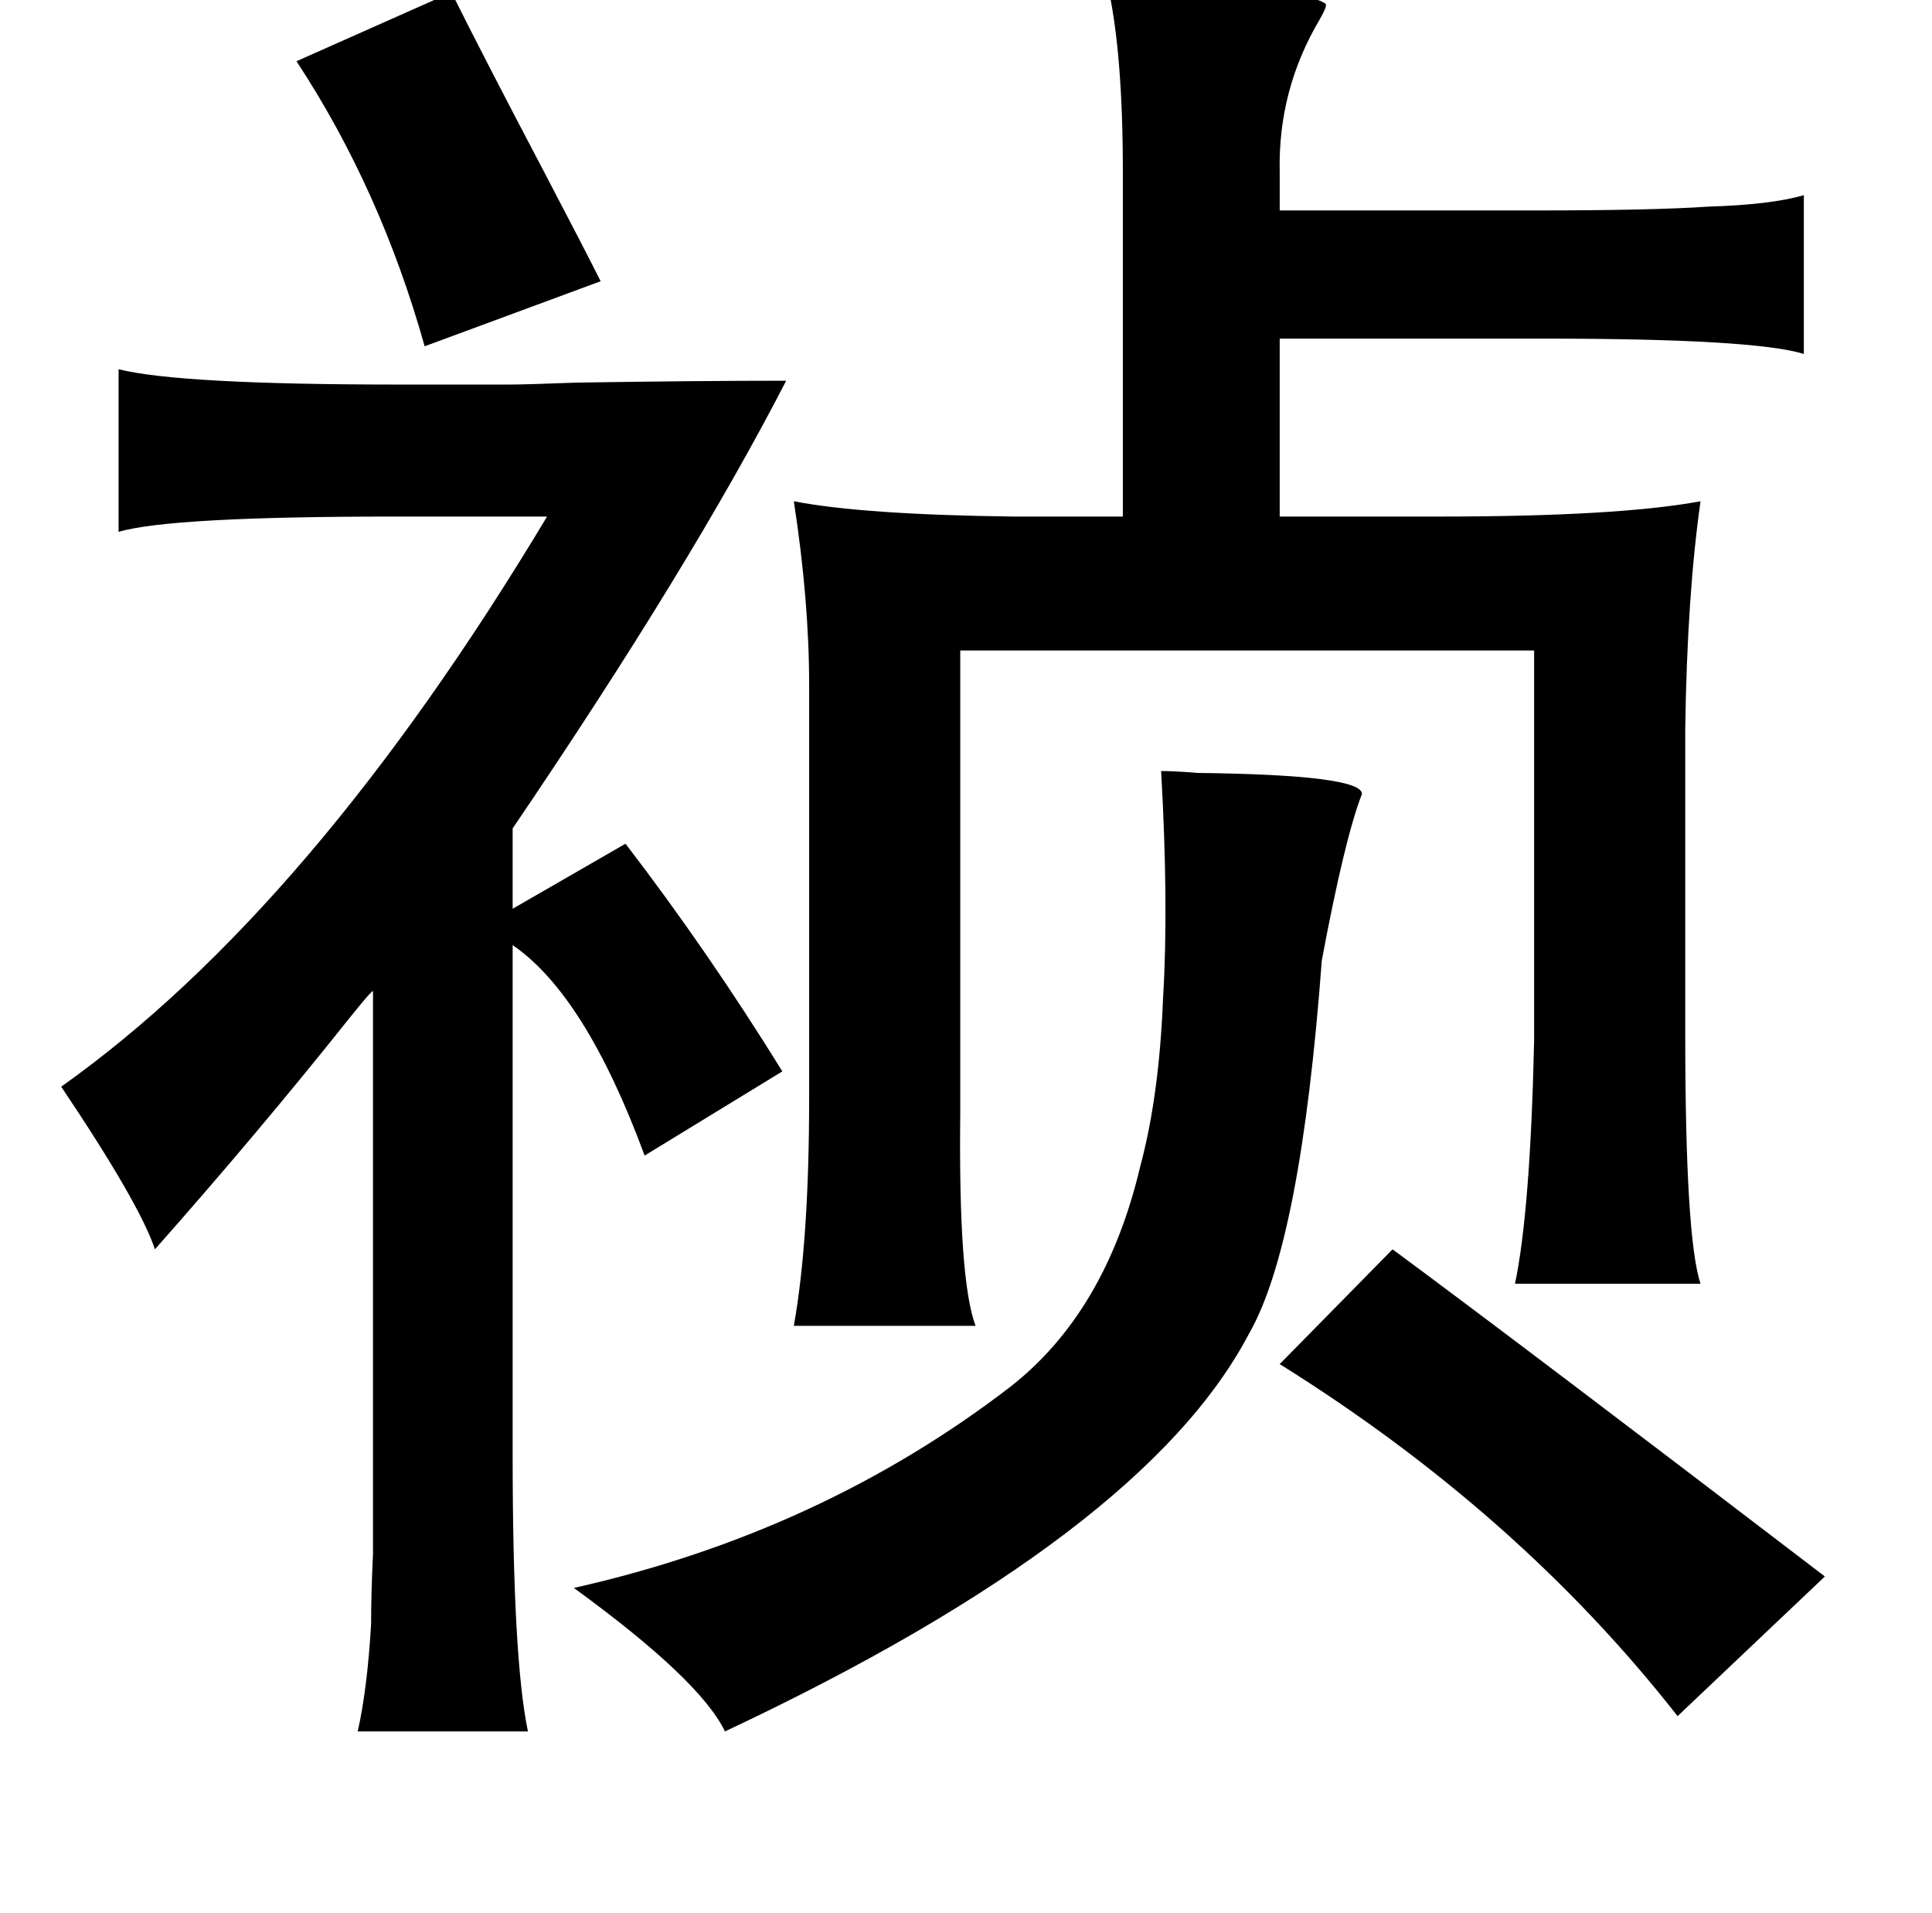 <?xml version="1.0" standalone="no"?>
<!DOCTYPE svg PUBLIC "-//W3C//DTD SVG 1.1//EN" "http://www.w3.org/Graphics/SVG/1.1/DTD/svg11.dtd" >
<svg xmlns="http://www.w3.org/2000/svg" xmlns:xlink="http://www.w3.org/1999/xlink" version="1.1" viewBox="-10 0 1010 1000">
   <path fill="currentColor"
d="M569 -8q102 1 114 10q1 1 -3 8q-22 37 -21 80v20h133q62 0 91 -2q33 -1 50 -6v83q-26 -8 -135 -8h-139v93h83q94 0 137 -8q-7 49 -8 119v159q0 107 8 131h-97q8 -38 10 -127v-204h-300v242q-1 87 8 111h-95q8 -45 8 -119v-216q0 -44 -8 -96q36 7 115 8h57v-180
q0 -63 -8 -98zM226 -4q18 36 48 93q22 42 30 58l-92 34q-23 -82 -67 -149zM52 193q32 8 146 8h58q9 0 35 -1q63 -1 110 -1q-50 97 -143 234v42l59 -34q43 56 82 119l-72 44q-31 -84 -69 -110v266q0 107 8 145h-89q5 -22 7 -56q0 -16 1 -37v-56v-238q-1 0 -13 15
q-47 59 -101 120q-8 -24 -49 -85q131 -93 254 -298h-80q-117 0 -144 8v-85zM597 403q7 0 19 1q86 1 86 11q-9 23 -21 87q-11 148 -38 195q-55 105 -274 208q-13 -27 -79 -75q129 -29 228 -105q50 -39 68 -115q10 -37 12 -88q3 -49 -1 -119zM718 653q69 51 226 171l-77 73
q-83 -106 -208 -184z" />
</svg>
